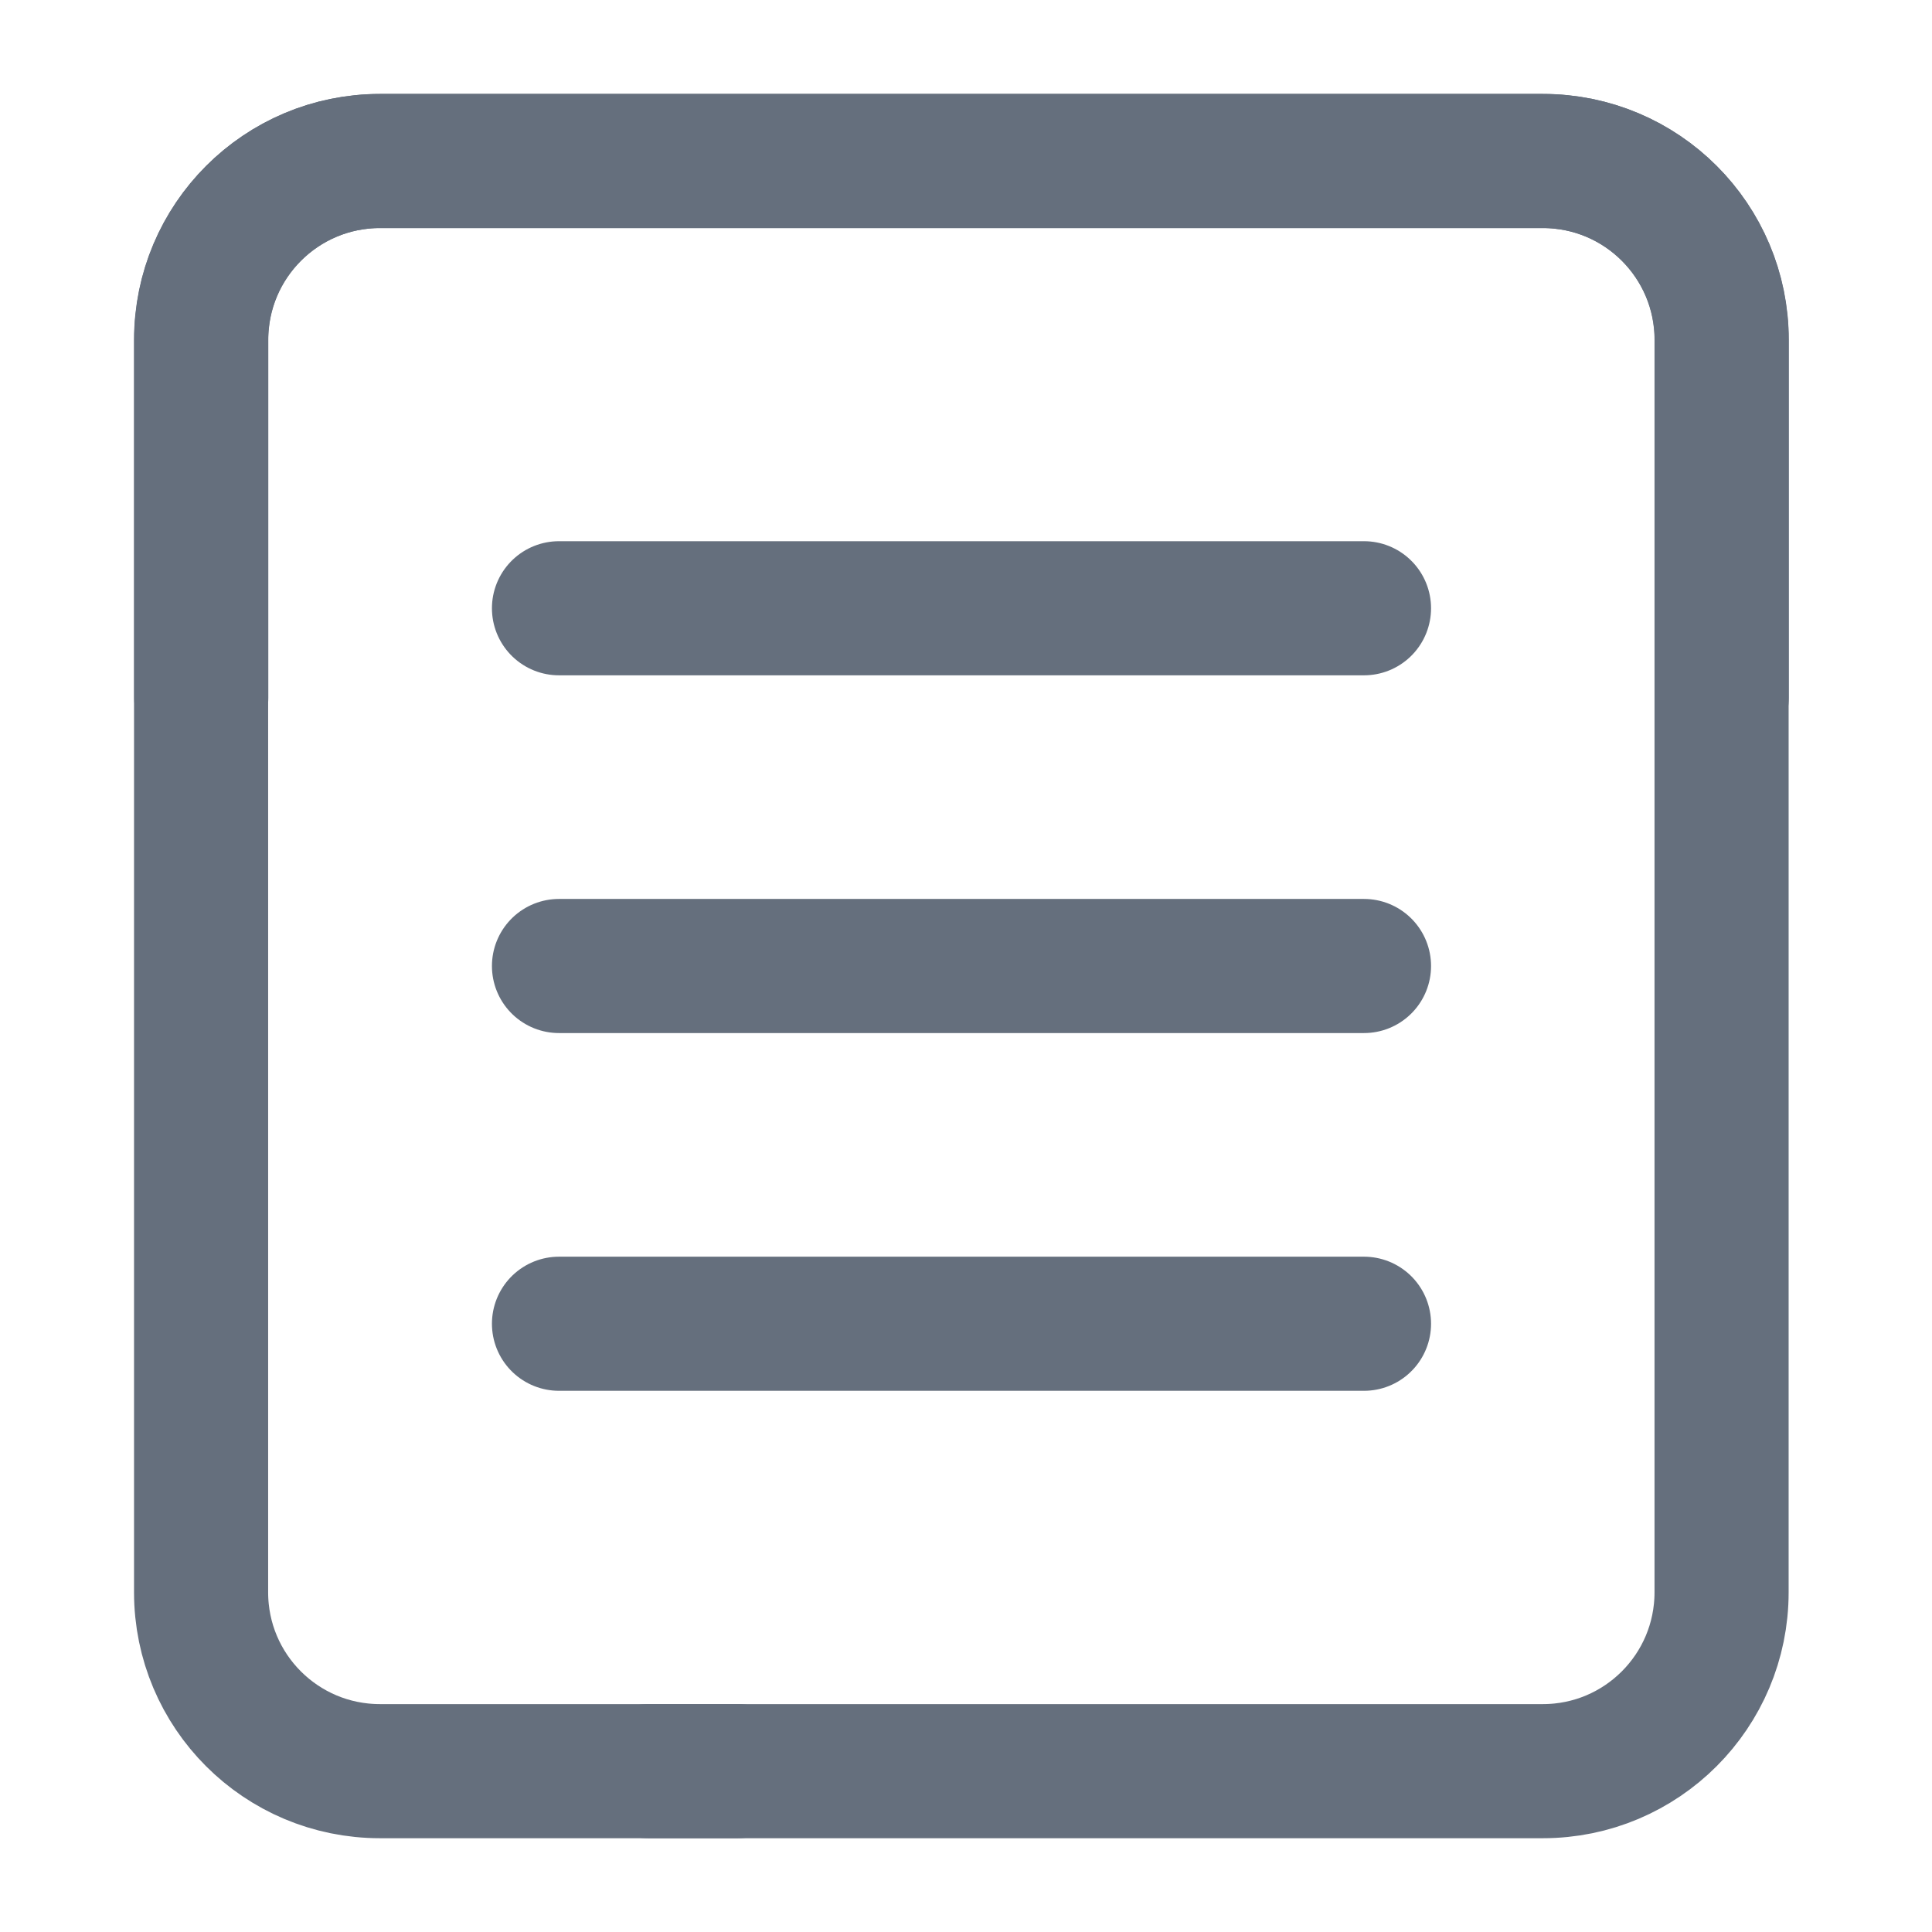 <svg width="12" height="12" viewBox="0 0 12 12" fill="none" xmlns="http://www.w3.org/2000/svg">
    <path d="M3.472 3.778h5M3.472 6h5M3.472 8.222h5M10.694 4.333V2.111c0-.614-.497-1.111-1.11-1.111H2.36c-.614 0-1.111.497-1.111 1.111V9.89c0 .614.497 1.111 1.111 1.111h2.222" stroke="#656F7D" stroke-width=".833" stroke-linecap="round" stroke-linejoin="round"/>
    <path d="M1.25 4.333V2.111C1.25 1.497 1.747 1 2.36 1h7.222c.614 0 1.111.497 1.111 1.111V9.89c0 .614-.497 1.111-1.11 1.111H4.027" stroke="#656F7D" stroke-width=".833" stroke-linecap="round" stroke-linejoin="round"/>
</svg>
